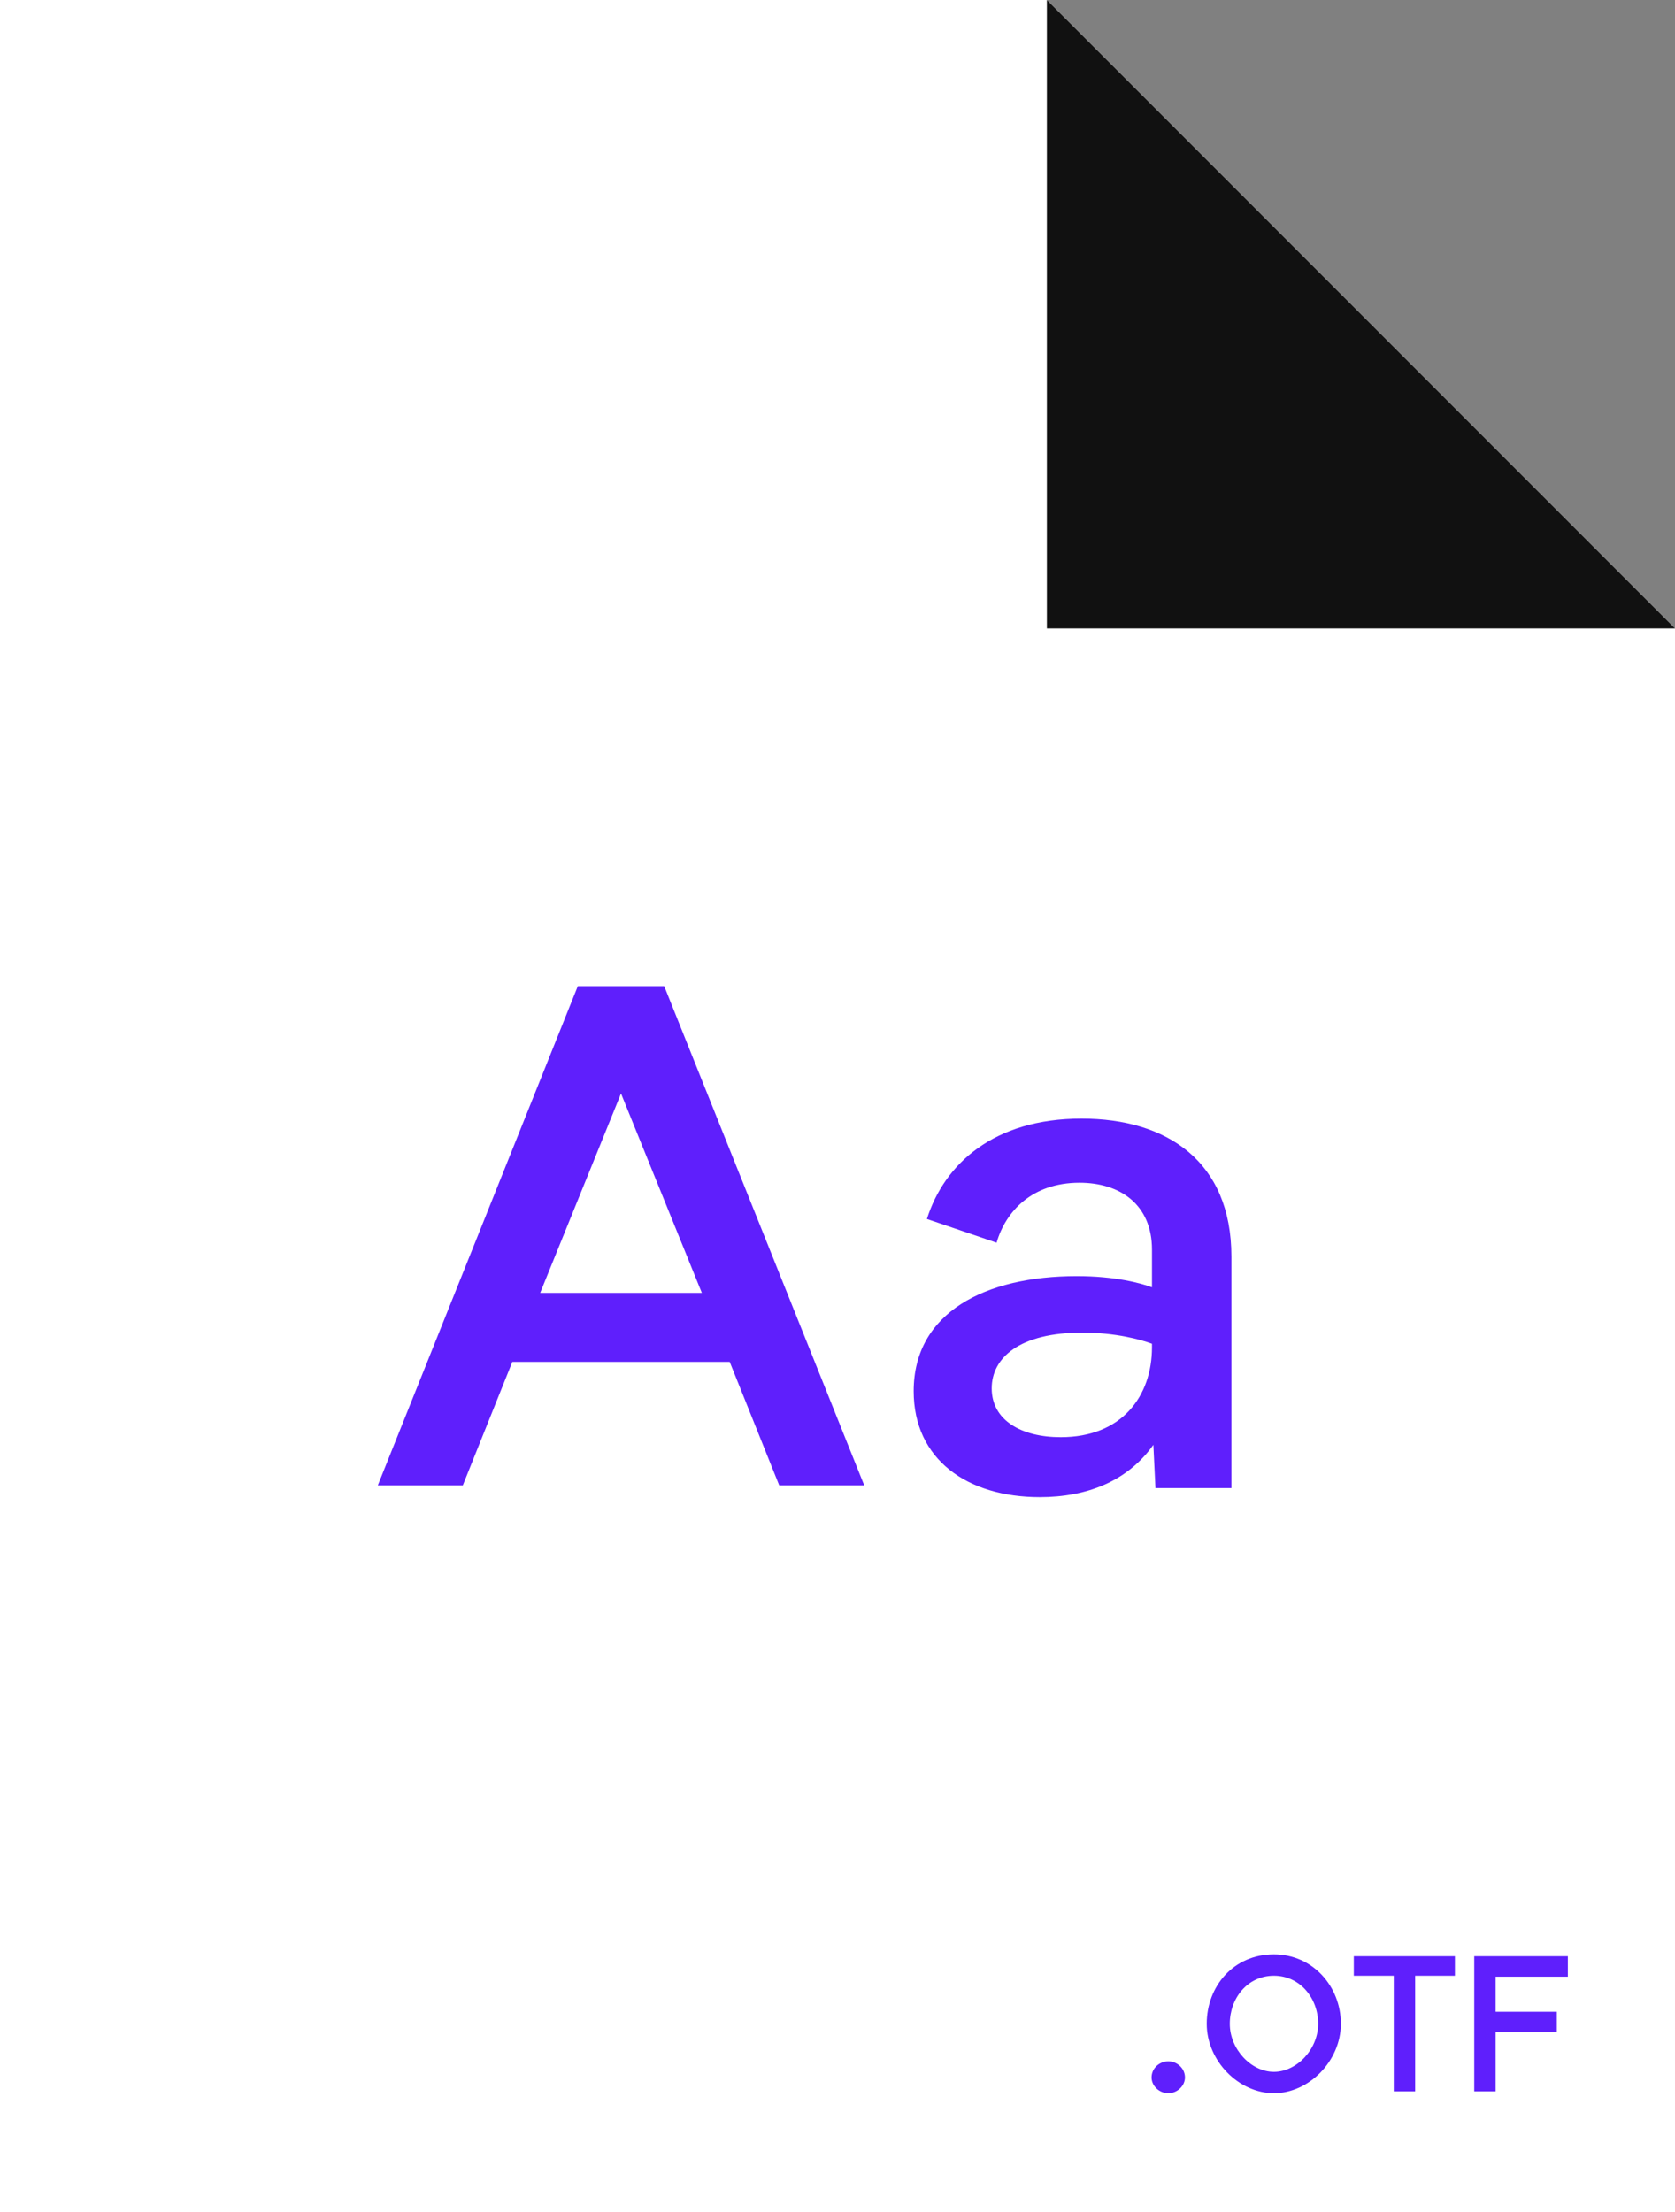 <svg xmlns="http://www.w3.org/2000/svg" width="125" height="165" viewBox="0 0 125 165">
    <rect x="0" y="0" width="125" height="165" fill="#808080" stroke="none"/>
    <g fill="none" fill-rule="evenodd">
        <path fill="#FFF" d="M0 0v165h125V46.875L78.125 0z"/>
        <path fill="#111" d="M78.125 0v46.875H125z"/>
        <path fill="#5F1FFC" d="M46.344 81.568L40.312 96.44h12.064l-6.032-14.872zm11.804 29.224l-3.692-9.204H38.232l-3.692 9.204h-6.344L43.12 73.56h6.448l14.924 37.232h-6.344zm21.008-3.588c4.576 0 6.812-3.068 6.812-6.708v-.26c-.832-.312-2.704-.832-5.2-.832-4.68 0-6.76 1.872-6.76 4.16 0 2.392 2.236 3.64 5.148 3.64zM86.228 111l-.156-3.224c-1.924 2.704-4.94 3.9-8.476 3.9-5.408 0-9.412-2.808-9.412-7.904 0-5.876 5.356-8.58 12.168-8.58 2.86 0 4.784.52 5.616.832v-2.808c0-3.38-2.392-4.992-5.408-4.992-3.536 0-5.512 2.132-6.188 4.472l-5.2-1.768c1.3-4.108 4.992-7.488 11.544-7.488 6.344 0 11.18 3.172 11.18 10.296V111h-5.668zM87.184 153.76c.658 0 1.246.518 1.246 1.204 0 .63-.574 1.176-1.246 1.176s-1.246-.546-1.246-1.176c0-.686.588-1.204 1.246-1.204zm7.882 2.38c-2.604 0-5.012-2.394-5.012-5.18 0-2.786 1.988-5.18 5.012-5.18 2.898 0 4.998 2.394 4.998 5.18 0 2.786-2.394 5.18-4.998 5.18zm0-1.596c1.708 0 3.304-1.68 3.304-3.584 0-1.904-1.344-3.584-3.304-3.584-1.974 0-3.29 1.68-3.29 3.584 0 1.904 1.596 3.584 3.29 3.584zm13.51-8.624v1.456h-2.968V156h-1.596v-8.624h-2.982v-1.456h7.546zm8.428 1.526h-5.39v2.618h4.564v1.526h-4.564V156h-1.596v-10.08h6.986v1.526z"/>
    </g>
</svg>
